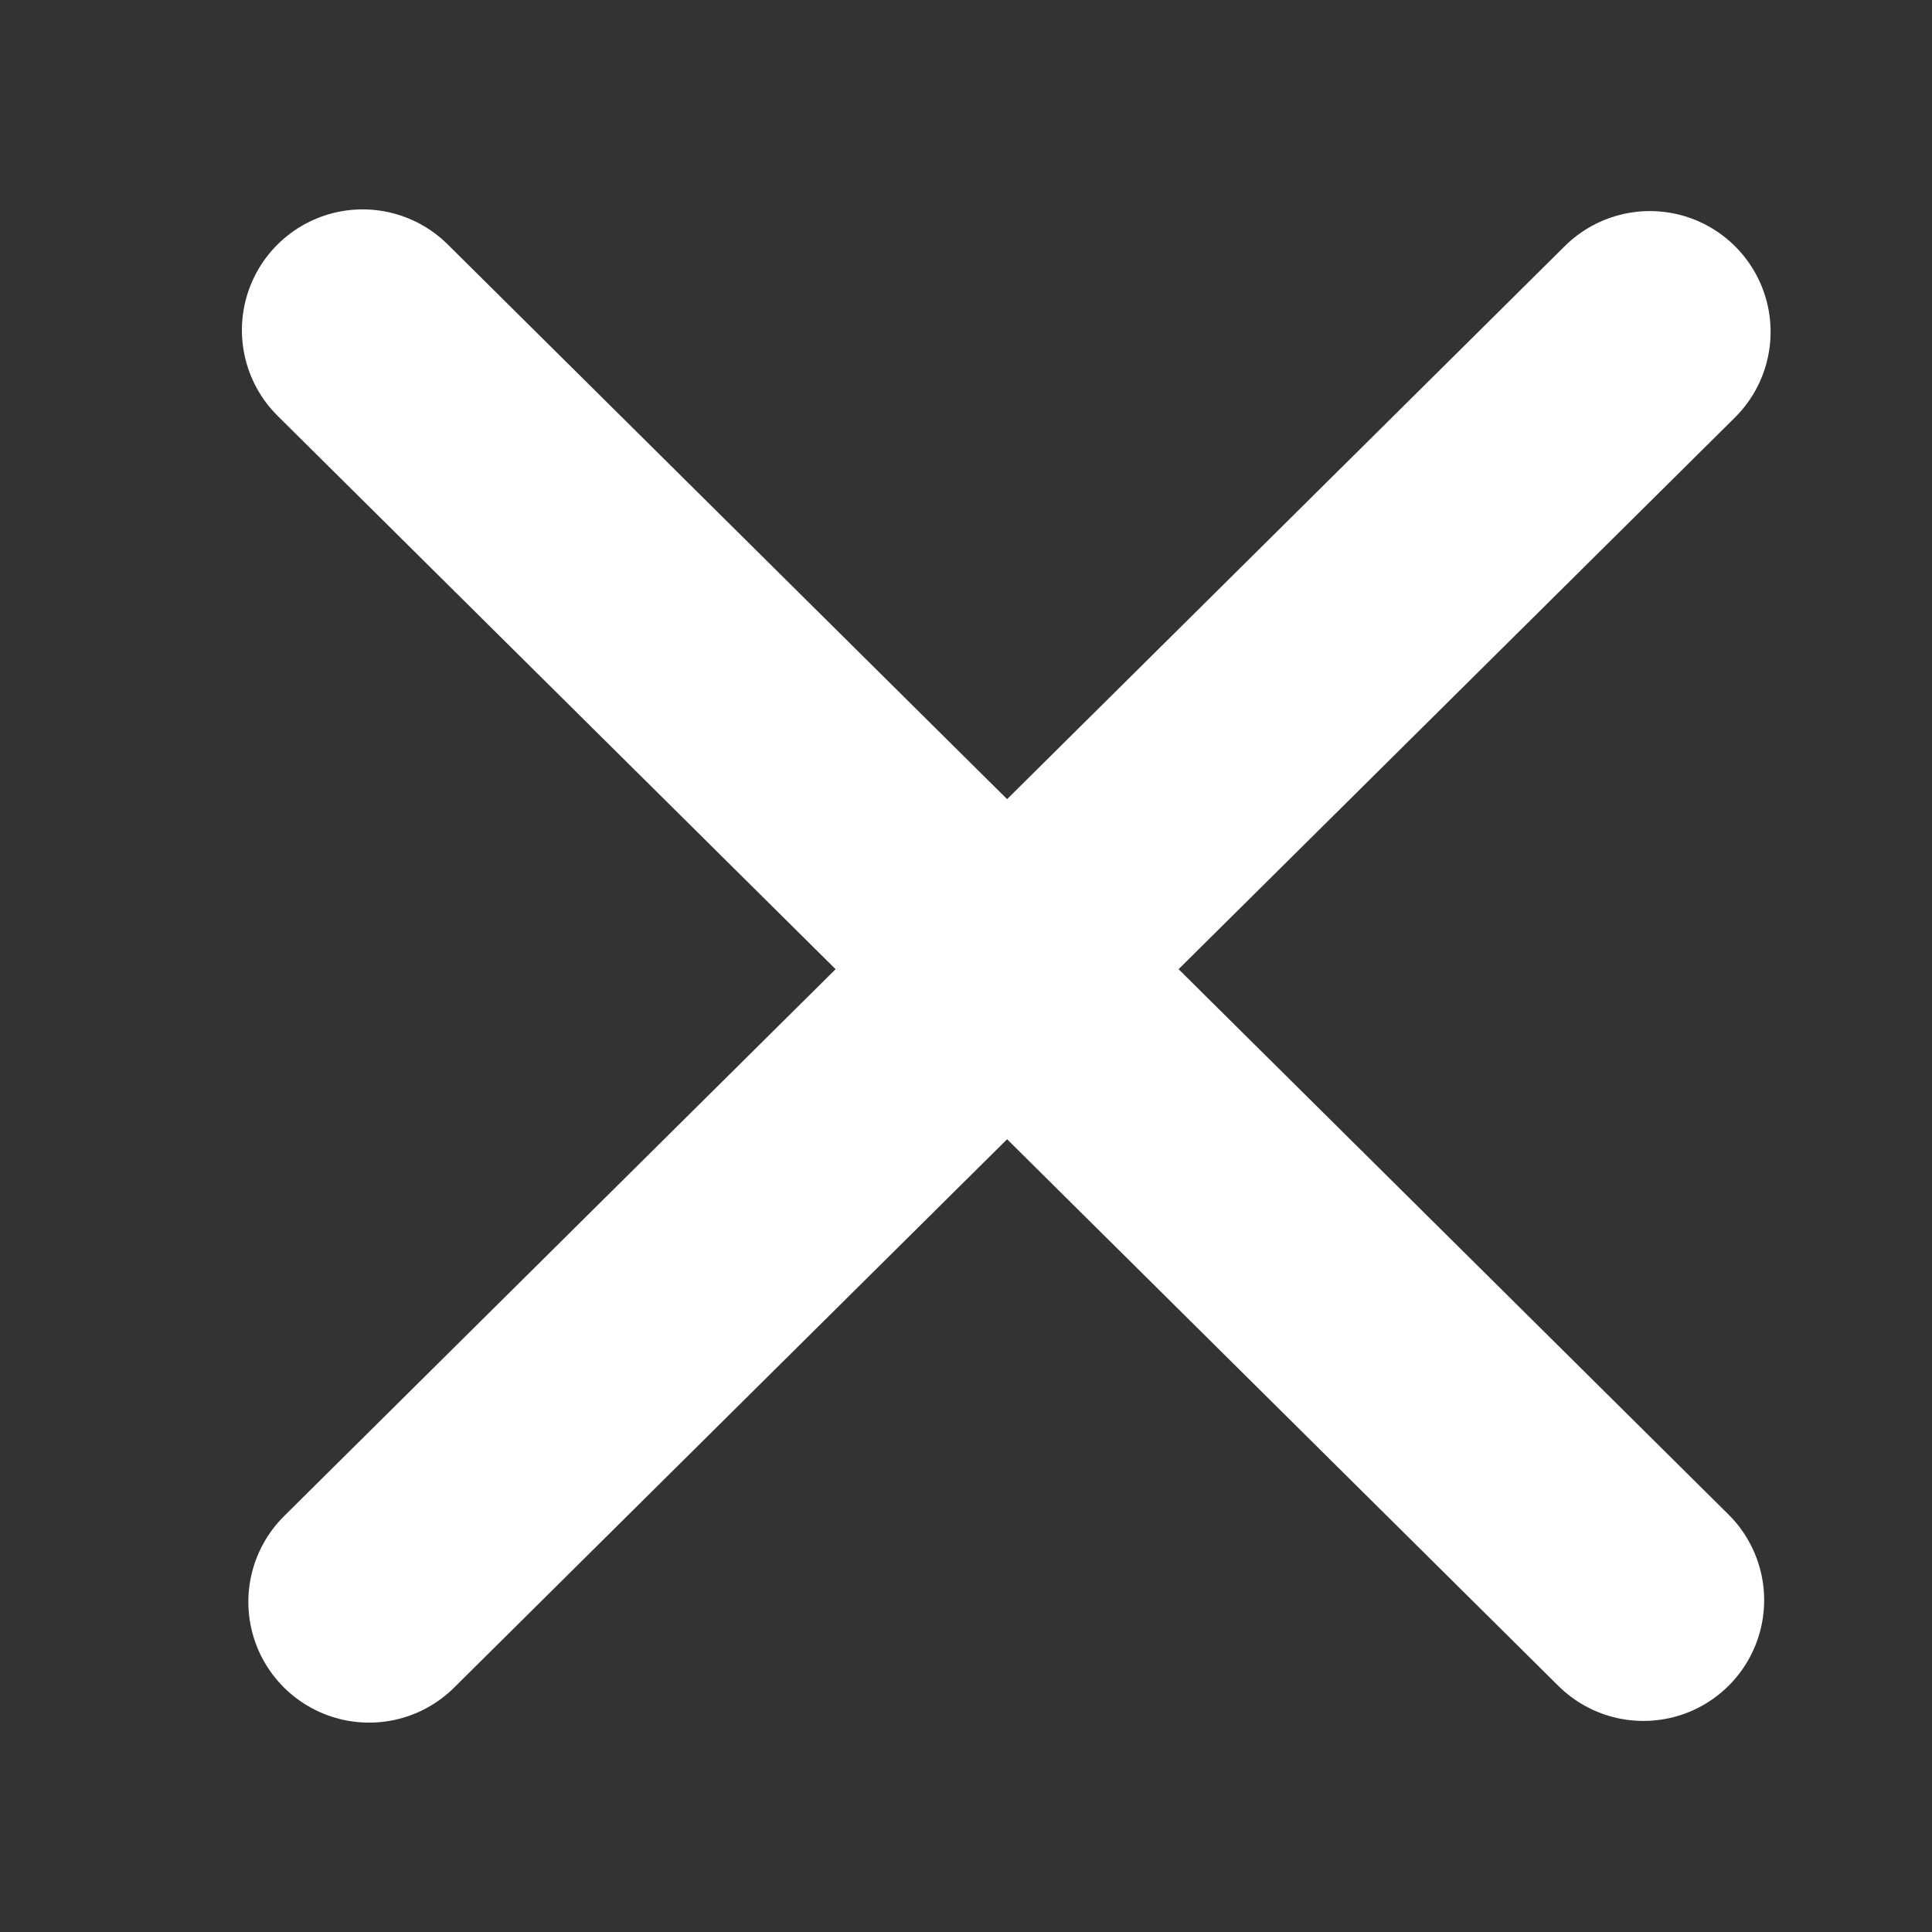 <svg width="24" height="24" viewBox="0 0 24 24" fill="none" xmlns="http://www.w3.org/2000/svg">
<rect x="0" y="0" width="24" height="24" fill="#333333" stroke="none"/>
<path d="M4.505 4.101L20.415 19.878" stroke="white" stroke-width="3" stroke-linecap="round"/>
<path d="M4.585 19.899L20.495 4.122" stroke="white" stroke-width="3" stroke-linecap="round"/>
</svg>
